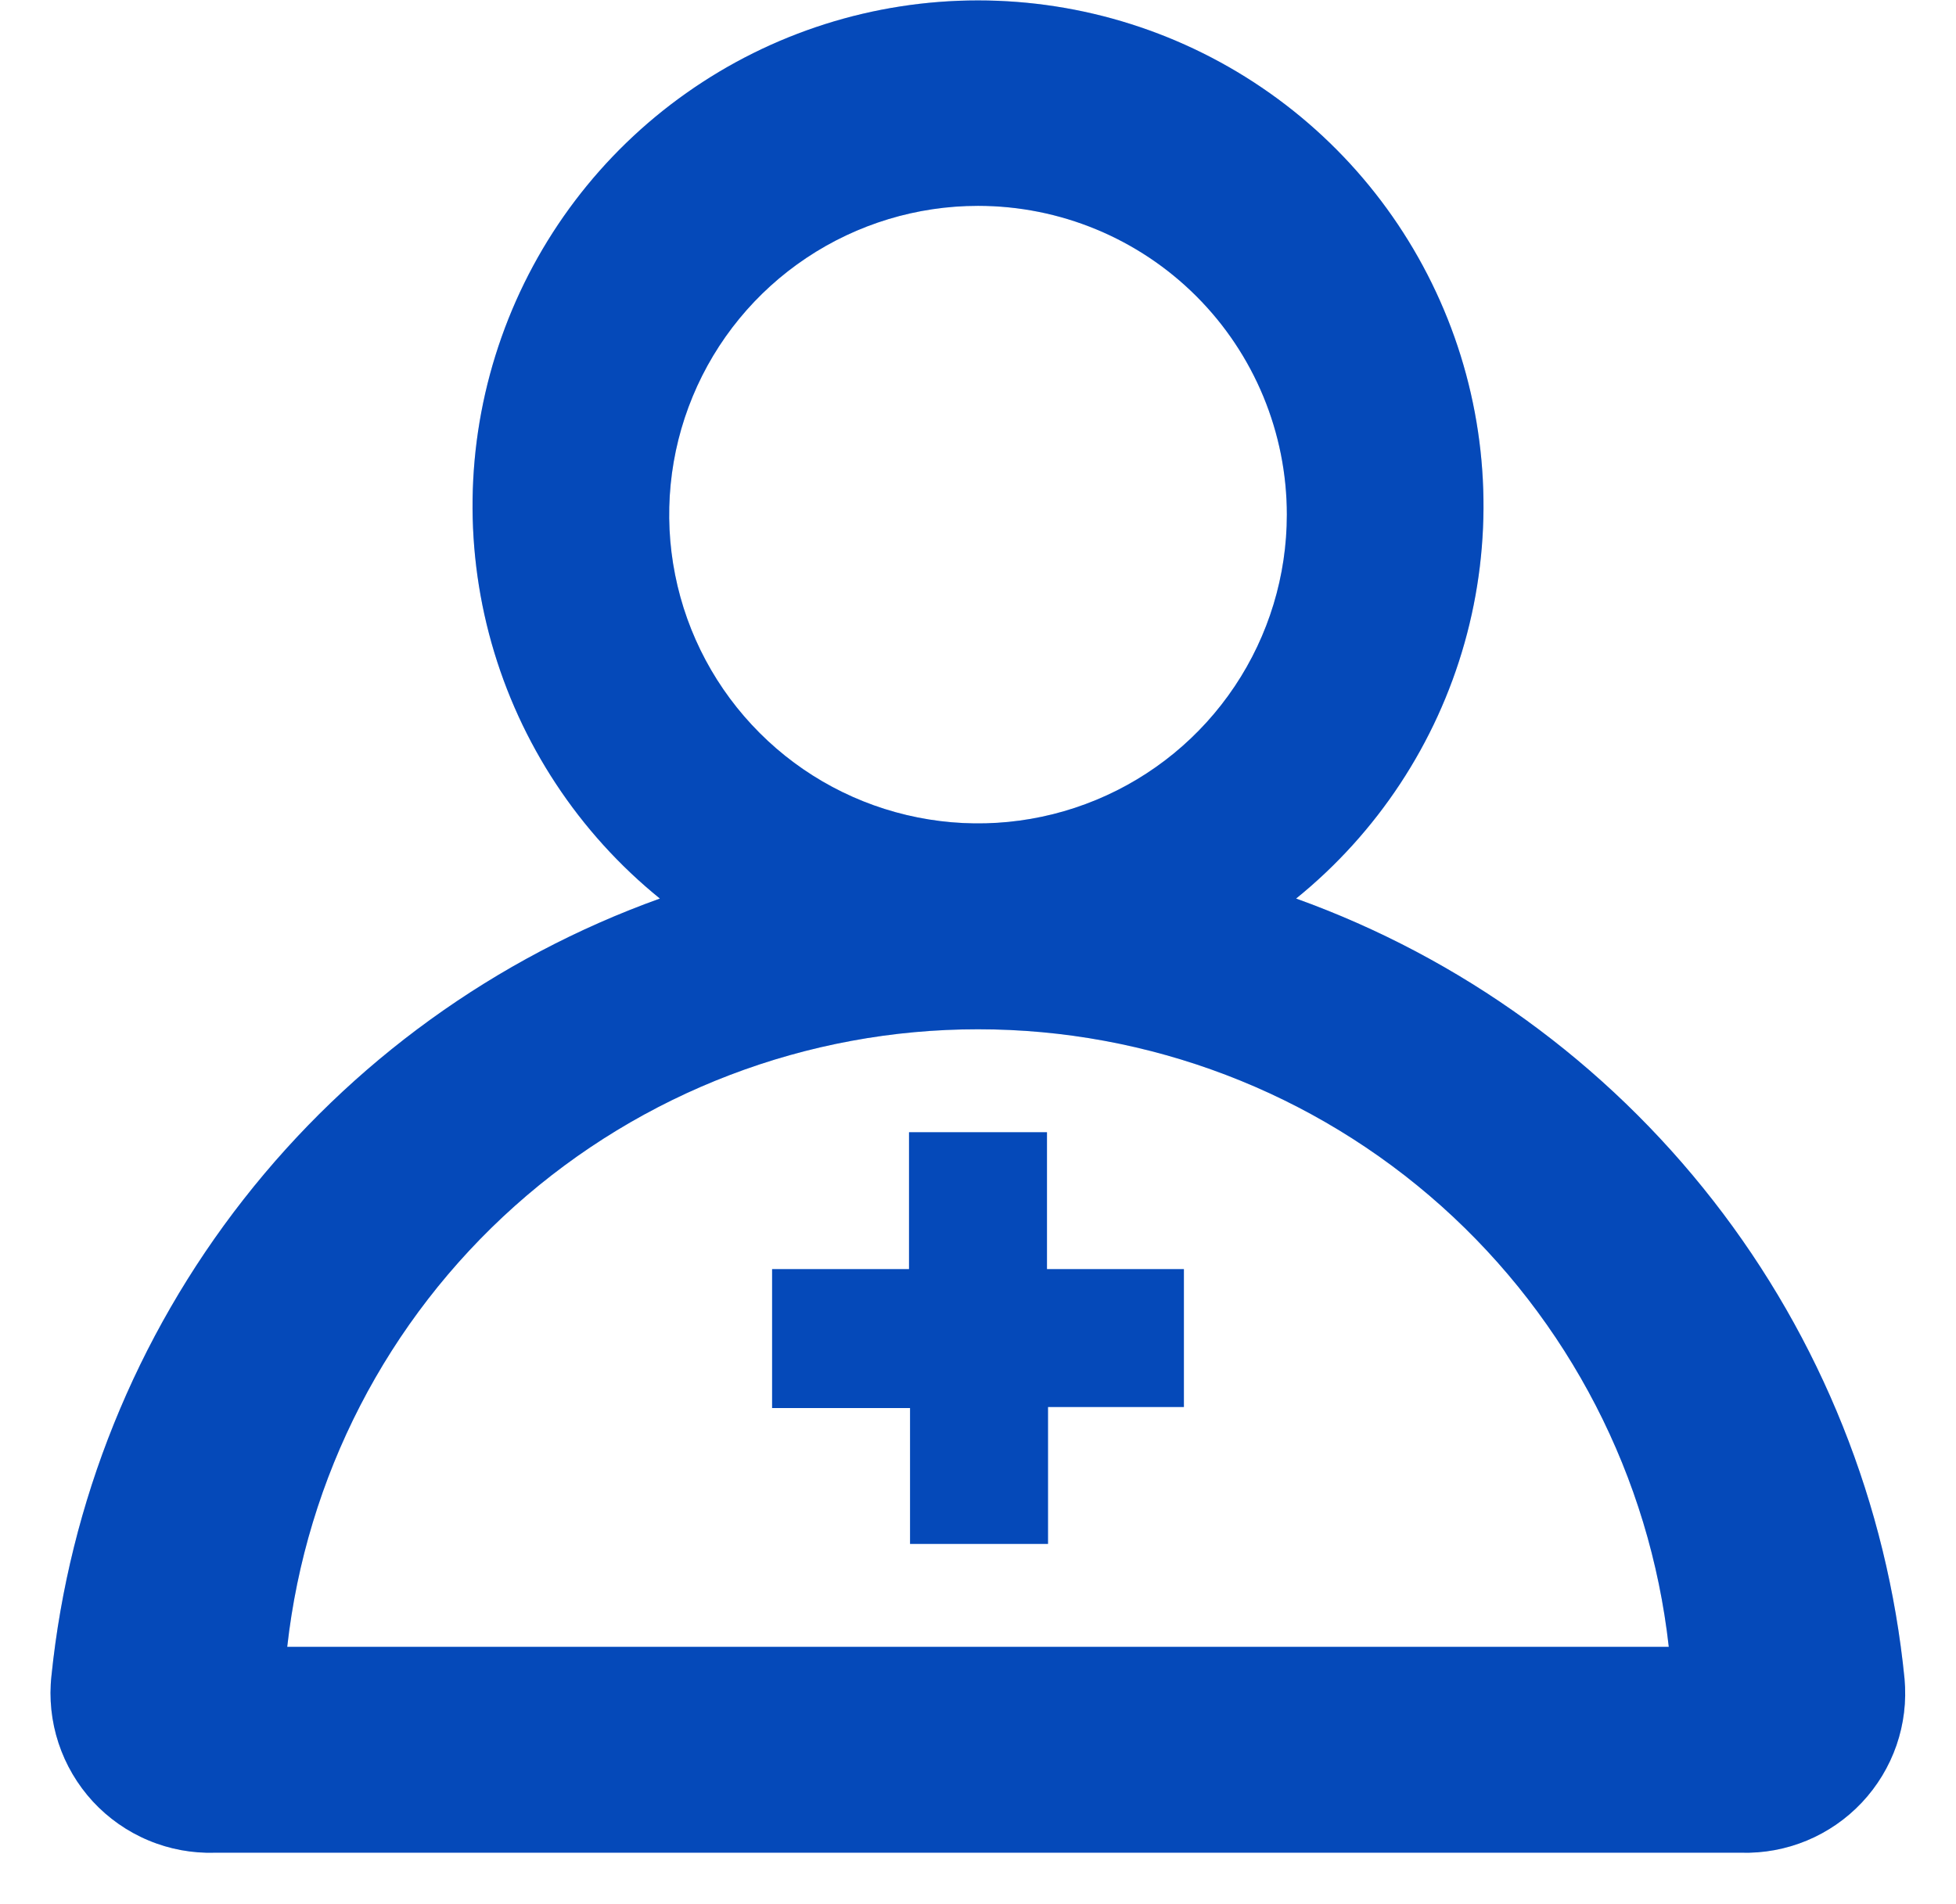 <svg width="38" height="37" viewBox="0 0 38 37" fill="none" xmlns="http://www.w3.org/2000/svg">
<path fill-rule="evenodd" clip-rule="evenodd" d="M19 4C17.814 4 16.654 4.352 15.667 5.011C14.68 5.67 13.911 6.607 13.457 7.704C13.003 8.8 12.884 10.007 13.116 11.17C13.347 12.334 13.919 13.403 14.758 14.242C15.597 15.082 16.666 15.653 17.83 15.884C18.994 16.116 20.2 15.997 21.296 15.543C22.393 15.089 23.33 14.32 23.989 13.333C24.648 12.347 25 11.187 25 10C25 8.409 24.368 6.882 23.243 5.757C22.118 4.632 20.592 4 19 4ZM25.18 17.46C26.758 16.182 27.901 14.447 28.452 12.494C29.003 10.54 28.935 8.464 28.257 6.55C27.579 4.637 26.326 2.98 24.668 1.809C23.01 0.637 21.03 0.008 19 0.008C16.971 0.008 14.991 0.637 13.333 1.809C11.675 2.98 10.421 4.637 9.744 6.55C9.066 8.464 8.998 10.54 9.549 12.494C10.1 14.447 11.243 16.182 12.82 17.46C9.627 18.607 6.823 20.633 4.732 23.305C2.641 25.976 1.347 29.185 1 32.56C0.951 33.001 0.998 33.448 1.137 33.87C1.276 34.292 1.504 34.679 1.805 35.006C2.107 35.332 2.475 35.59 2.885 35.761C3.294 35.933 3.736 36.014 4.18 36H33.82C34.259 36.013 34.695 35.933 35.1 35.765C35.505 35.597 35.87 35.345 36.171 35.025C36.471 34.706 36.701 34.326 36.844 33.912C36.987 33.497 37.04 33.057 37 32.62C36.664 29.234 35.376 26.013 33.283 23.33C31.192 20.647 28.382 18.611 25.18 17.46ZM19 20C15.679 19.999 12.474 21.222 9.998 23.436C7.522 25.65 5.949 28.699 5.58 32H32.42C32.051 28.699 30.478 25.65 28.003 23.436C25.527 21.222 22.322 19.999 19 20ZM20.34 24.66V22H17.66V24.66H15V27.36H17.68V30H20.36V27.34H23V24.66H20.34Z" fill="#0762F7"/>
<path fill-rule="evenodd" clip-rule="evenodd" d="M19 4C17.814 4 16.654 4.352 15.667 5.011C14.68 5.67 13.911 6.607 13.457 7.704C13.003 8.8 12.884 10.007 13.116 11.17C13.347 12.334 13.919 13.403 14.758 14.242C15.597 15.082 16.666 15.653 17.83 15.884C18.994 16.116 20.2 15.997 21.296 15.543C22.393 15.089 23.33 14.32 23.989 13.333C24.648 12.347 25 11.187 25 10C25 8.409 24.368 6.882 23.243 5.757C22.118 4.632 20.592 4 19 4ZM25.18 17.46C26.758 16.182 27.901 14.447 28.452 12.494C29.003 10.54 28.935 8.464 28.257 6.55C27.579 4.637 26.326 2.98 24.668 1.809C23.01 0.637 21.03 0.008 19 0.008C16.971 0.008 14.991 0.637 13.333 1.809C11.675 2.98 10.421 4.637 9.744 6.55C9.066 8.464 8.998 10.54 9.549 12.494C10.1 14.447 11.243 16.182 12.82 17.46C9.627 18.607 6.823 20.633 4.732 23.305C2.641 25.976 1.347 29.185 1 32.56C0.951 33.001 0.998 33.448 1.137 33.87C1.276 34.292 1.504 34.679 1.805 35.006C2.107 35.332 2.475 35.59 2.885 35.761C3.294 35.933 3.736 36.014 4.18 36H33.82C34.259 36.013 34.695 35.933 35.1 35.765C35.505 35.597 35.87 35.345 36.171 35.025C36.471 34.706 36.701 34.326 36.844 33.912C36.987 33.497 37.04 33.057 37 32.62C36.664 29.234 35.376 26.013 33.283 23.33C31.192 20.647 28.382 18.611 25.18 17.46ZM19 20C15.679 19.999 12.474 21.222 9.998 23.436C7.522 25.65 5.949 28.699 5.58 32H32.42C32.051 28.699 30.478 25.65 28.003 23.436C25.527 21.222 22.322 19.999 19 20ZM20.34 24.66V22H17.66V24.66H15V27.36H17.68V30H20.36V27.34H23V24.66H20.34Z" fill="black" fill-opacity="0.25"/>
</svg>
